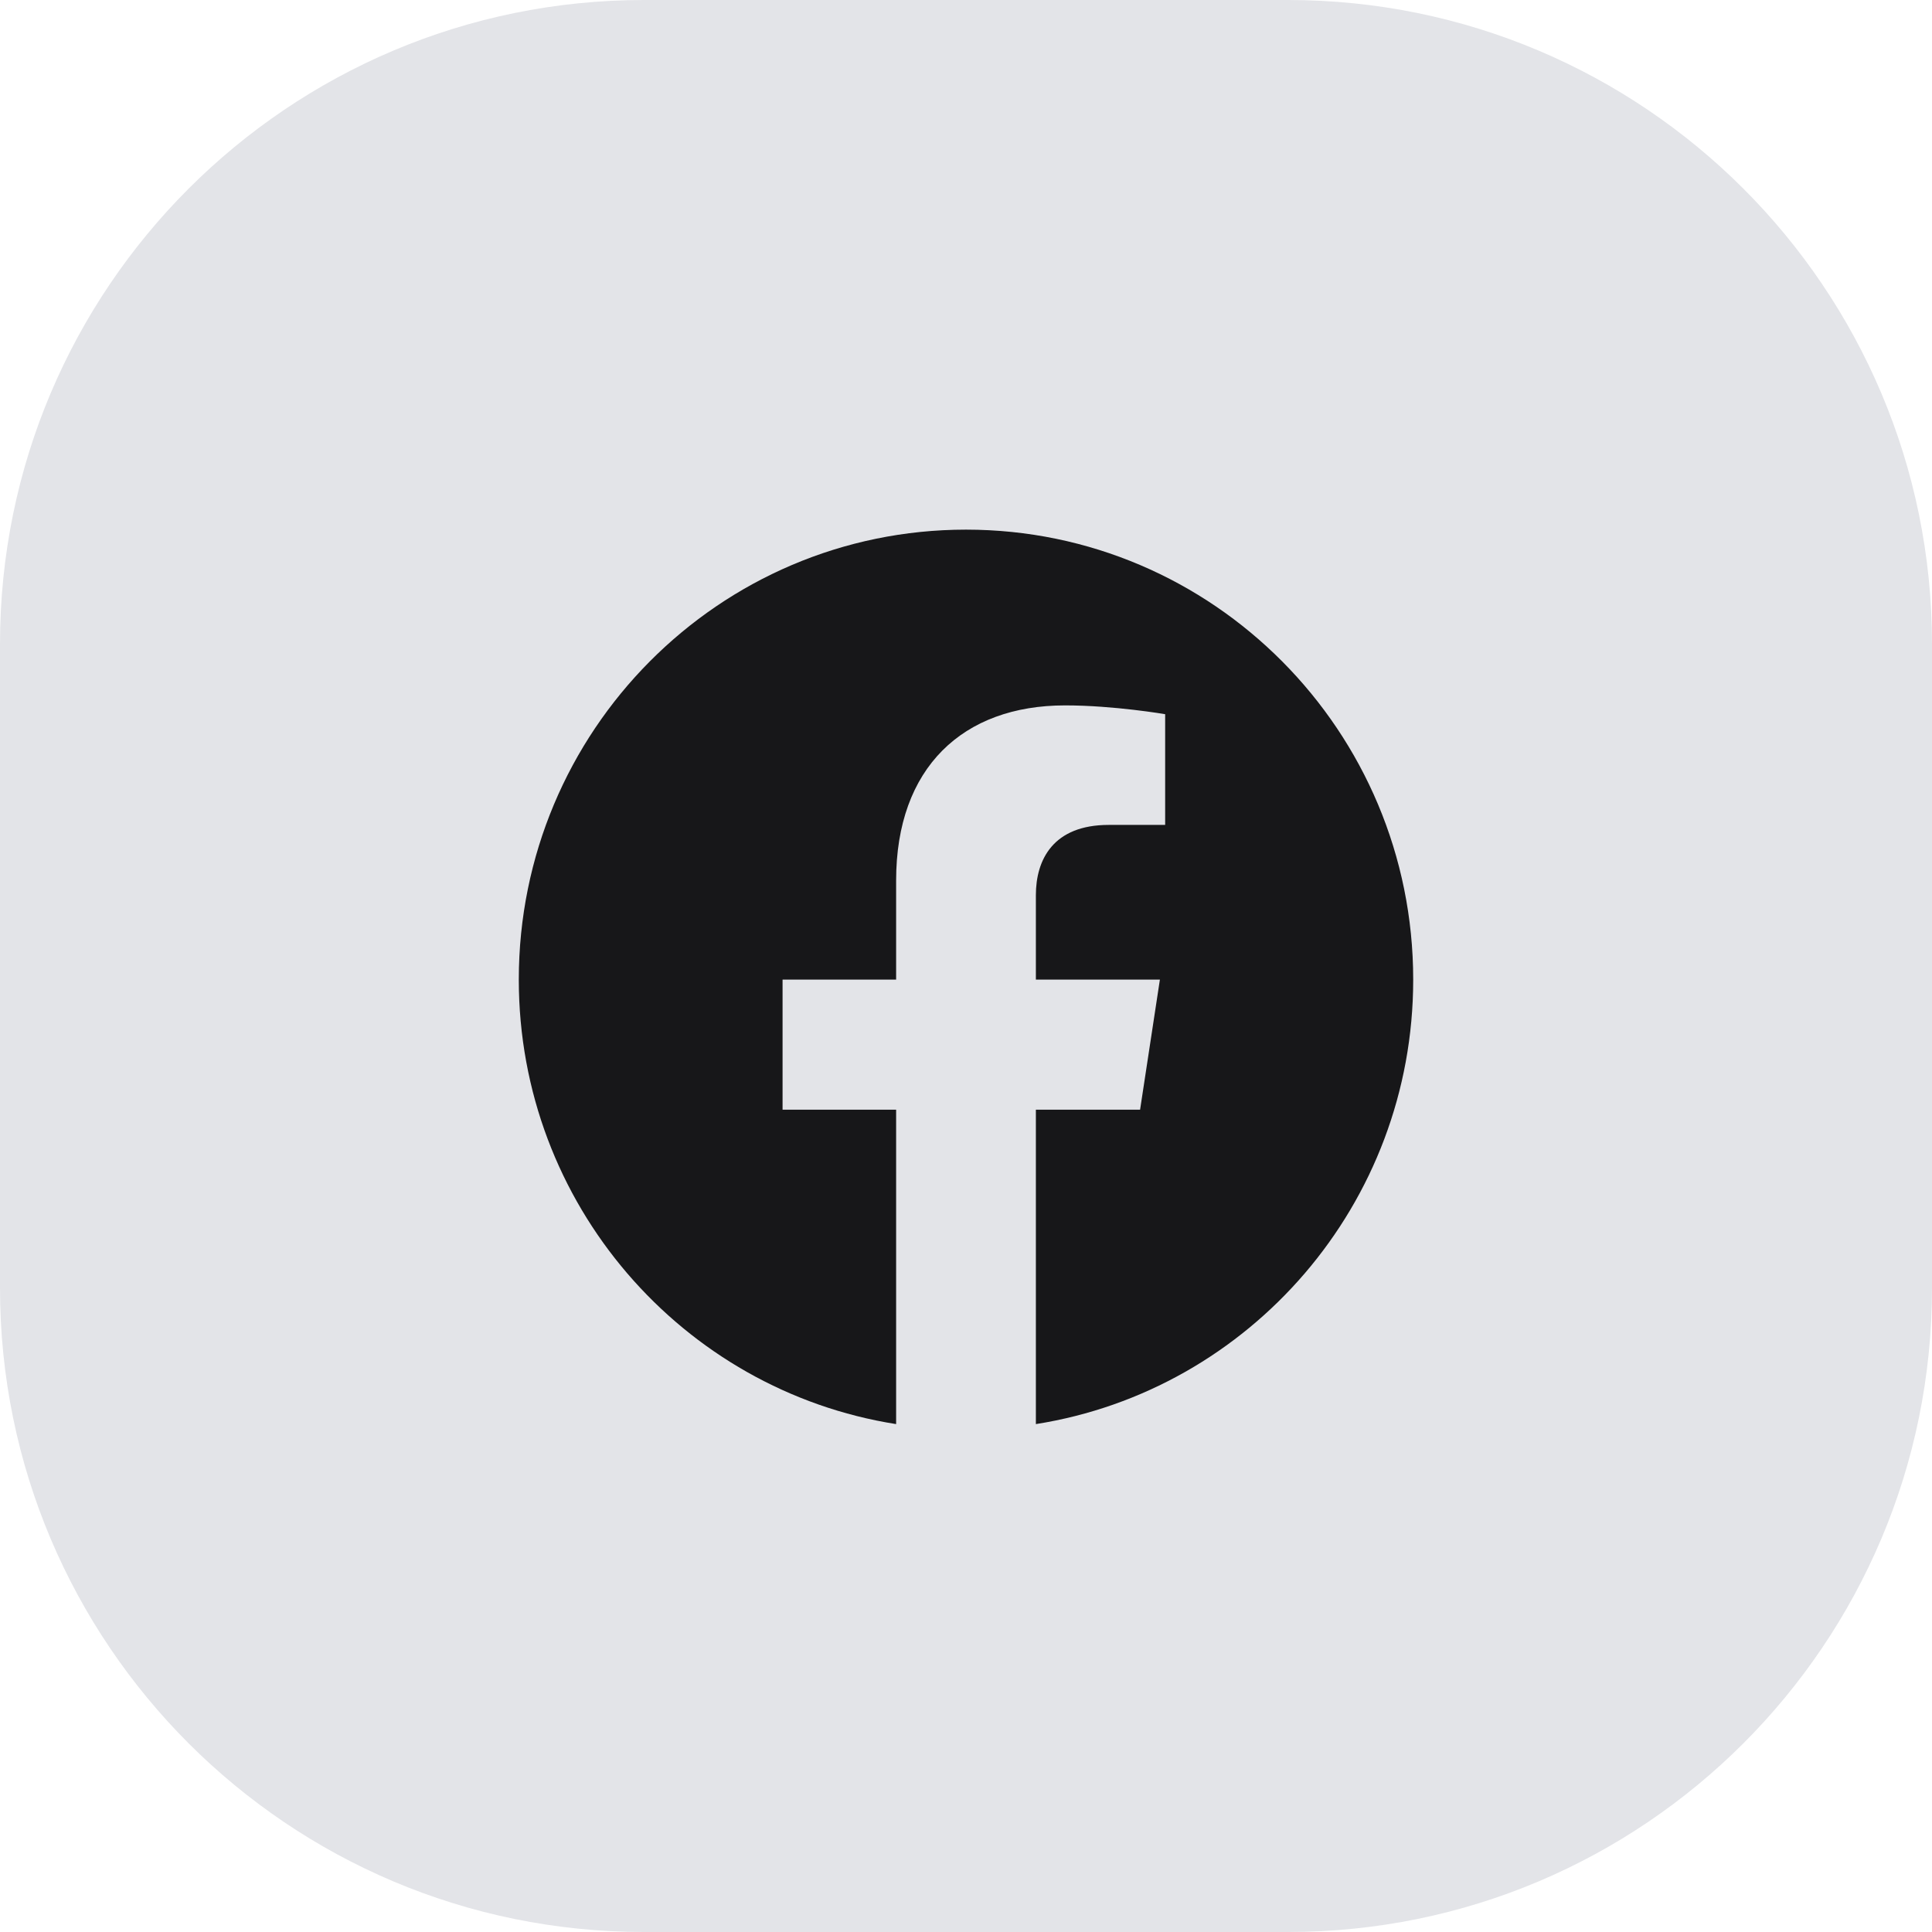 <svg width="36" height="36" viewBox="0 0 36 36" fill="none" xmlns="http://www.w3.org/2000/svg">
<path d="M0 12C0 5.373 5.373 0 12 0H24C30.627 0 36 5.373 36 12V24C36 30.627 30.627 36 24 36H12C5.373 36 0 30.627 0 24V12Z" fill="#E3E4E8"/>
<path d="M26.333 18.253C26.333 13.623 22.602 9.869 18 9.869C13.398 9.869 9.667 13.623 9.667 18.253C9.667 22.438 12.714 25.907 16.698 26.536V20.677H14.582V18.253H16.698V16.406C16.698 14.305 17.942 13.144 19.846 13.144C20.757 13.144 21.711 13.308 21.711 13.308V15.371H20.66C19.625 15.371 19.302 16.018 19.302 16.681V18.253H21.613L21.244 20.677H19.302V26.536C23.286 25.907 26.333 22.438 26.333 18.253Z" fill="#171719"/>
</svg>
